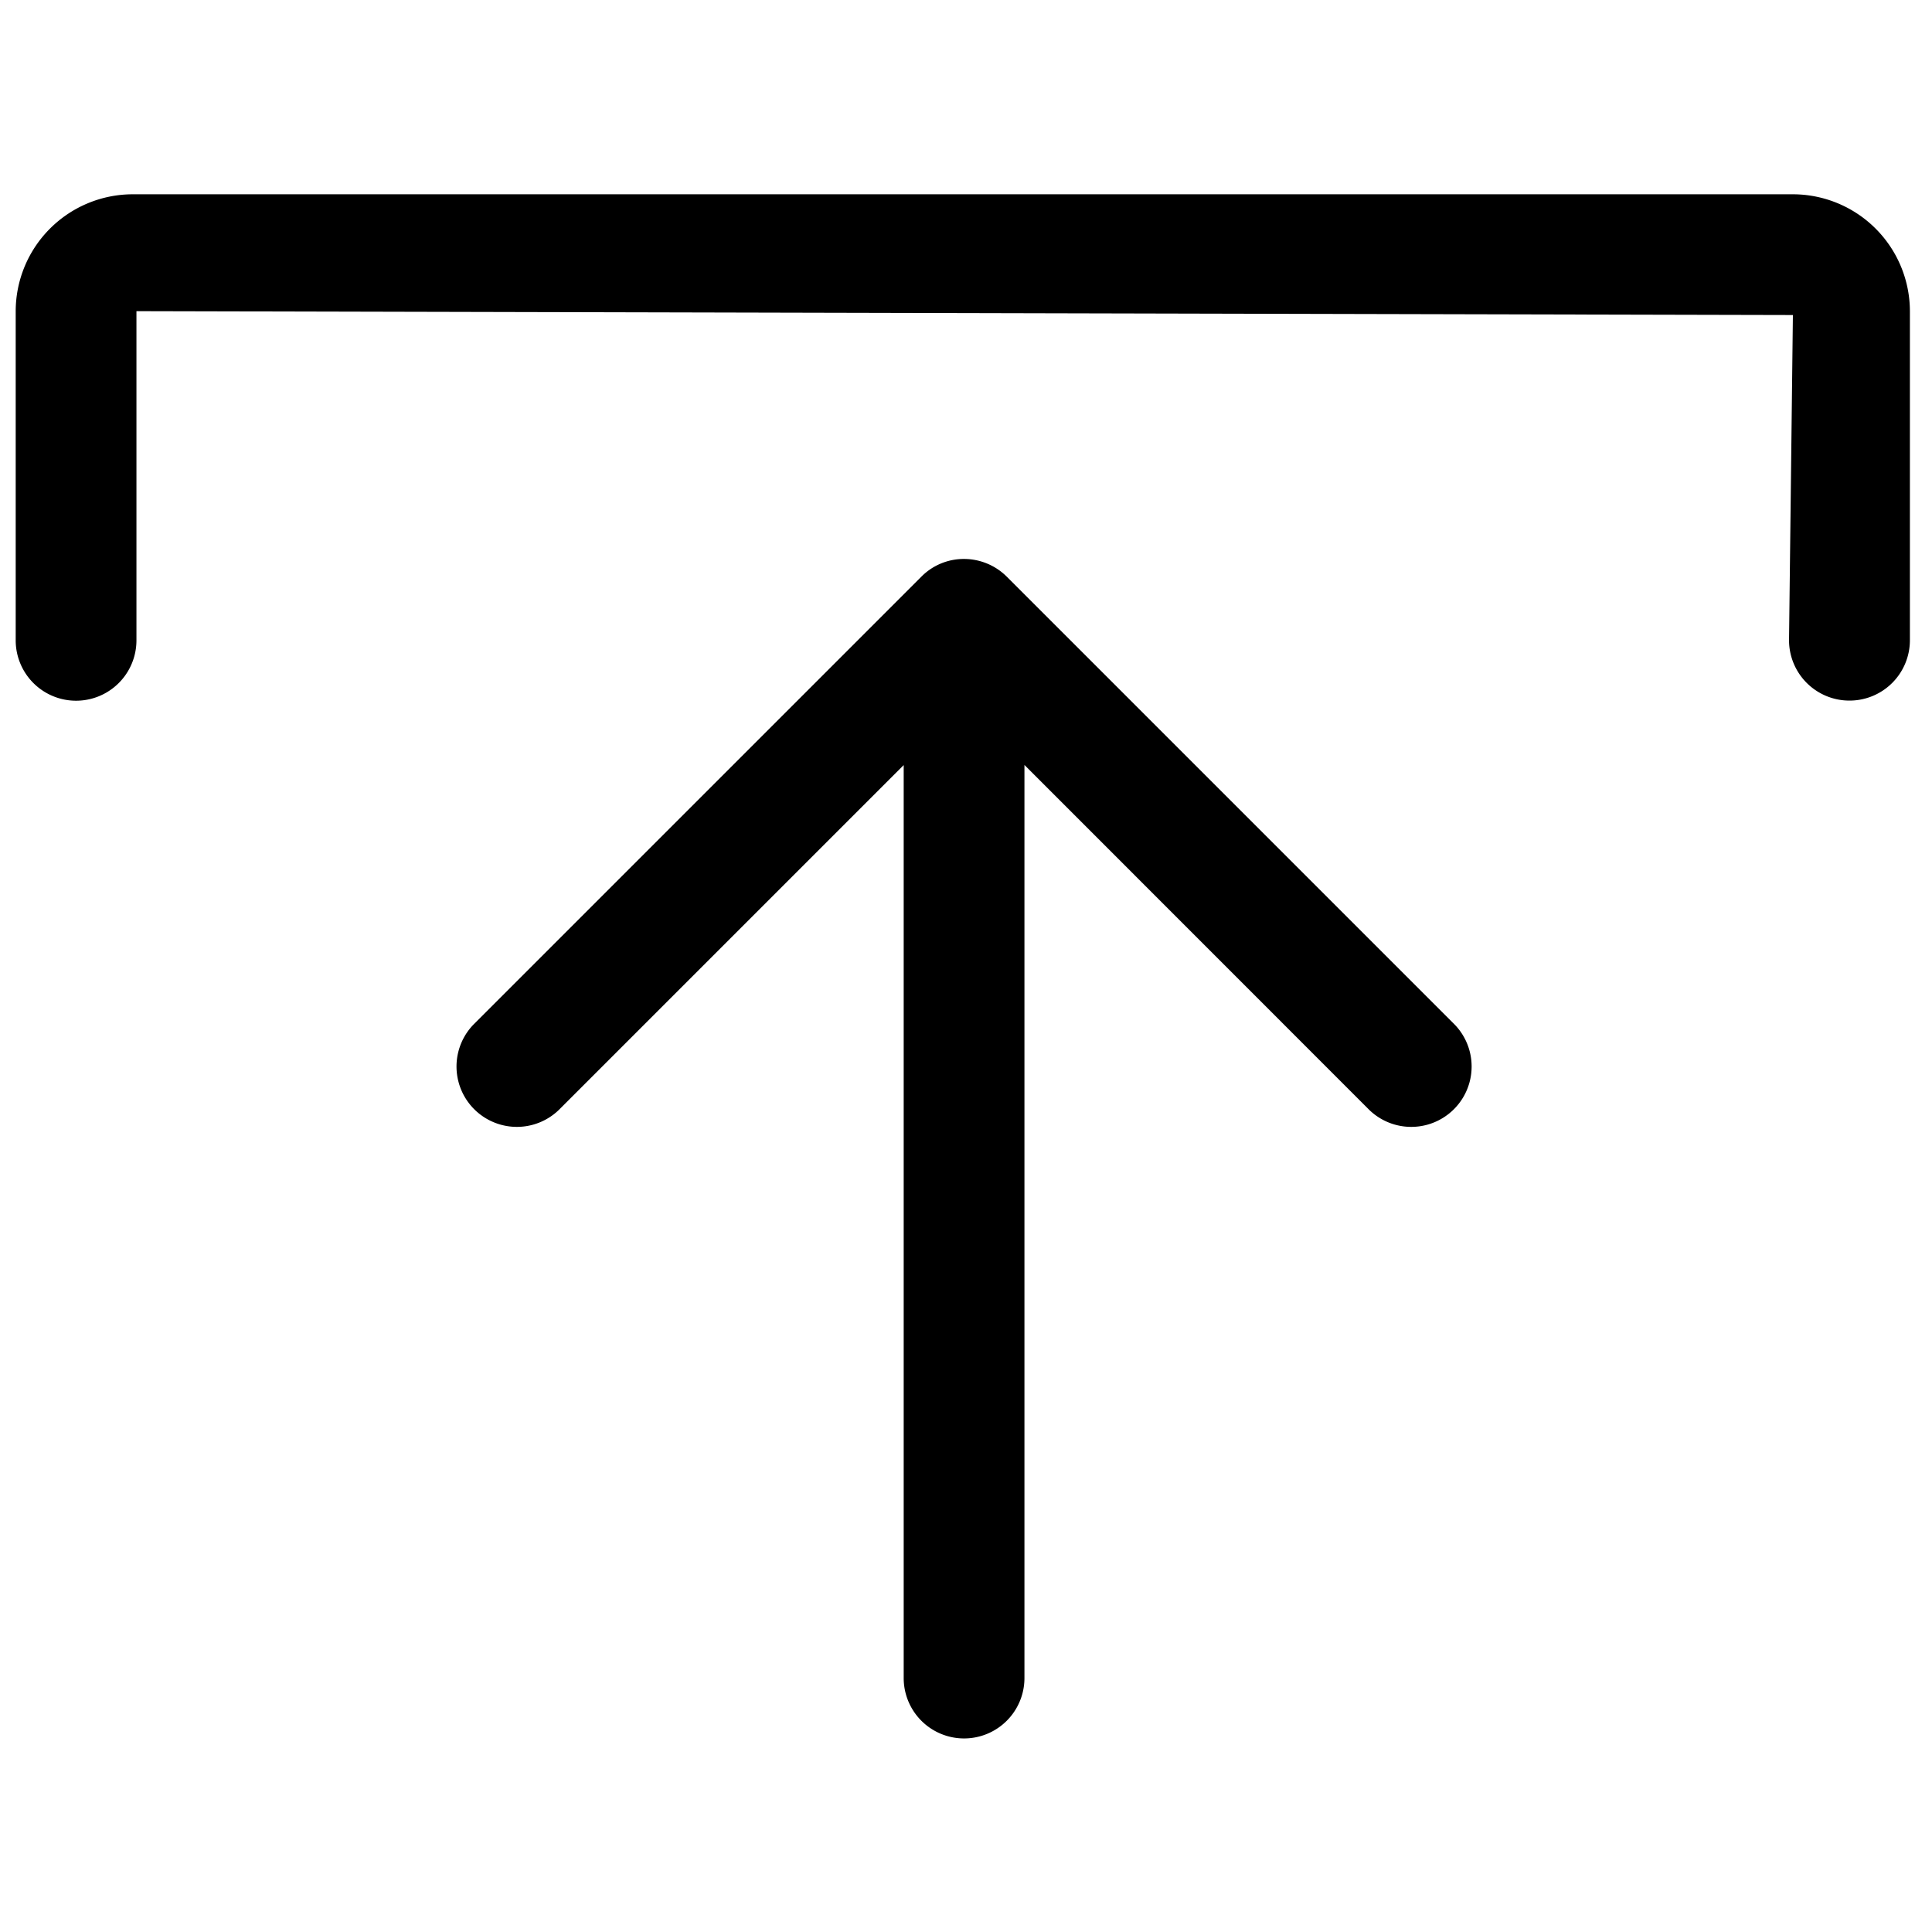 <svg xmlns="http://www.w3.org/2000/svg" viewBox="0 0 16 16"><path d="M15.316 5.802a.5.5 0 0 1-.5-.5l.032-2.693L1.13 2.577v2.726a.5.5 0 0 1-1 0V2.577a.97.97 0 0 1 .968-.968h13.751a.97.97 0 0 1 .968.968v2.726a.5.5 0 0 1-.501.499z"/><path d="M7.63 4.776a.495.495 0 0 1 .354-.147.503.503 0 0 1 .354.147l3.709 3.709a.5.5 0 0 1-.707.707L8.484 6.335v7.562a.5.5 0 0 1-1 0V6.336L4.628 9.192a.5.5 0 0 1-.707-.707L7.63 4.776z"/></svg>